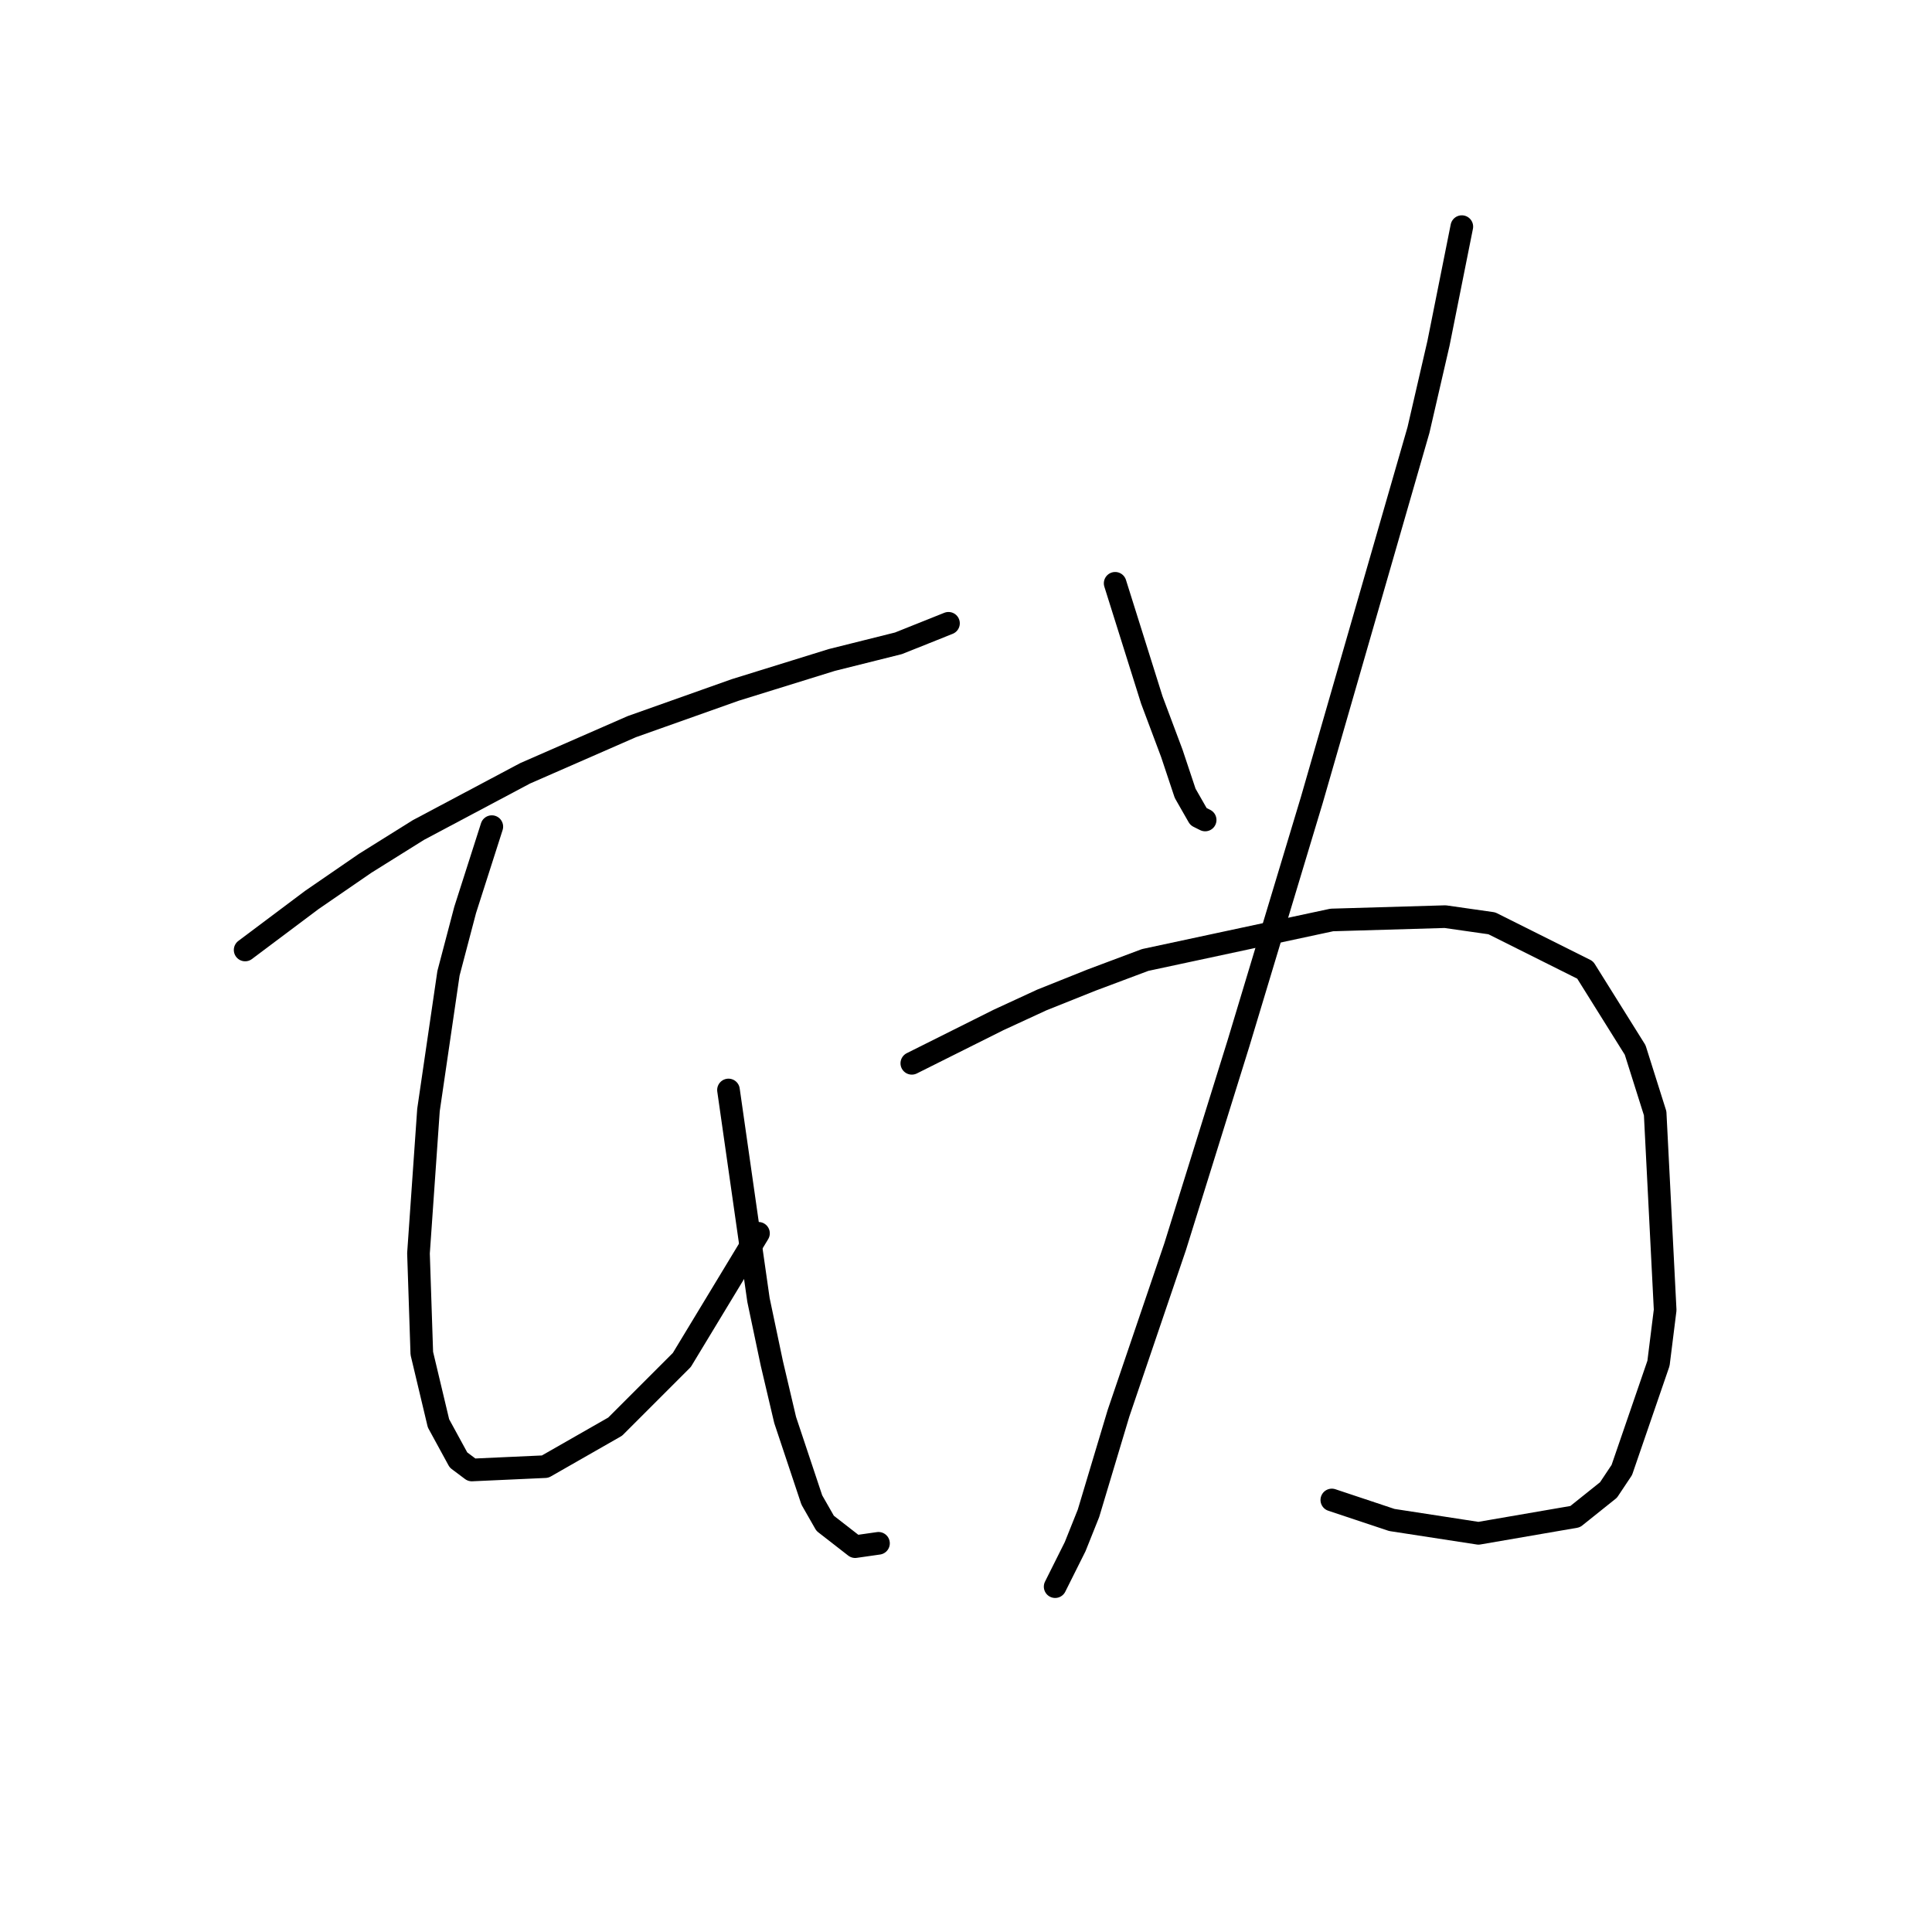 <?xml version="1.0" standalone="no"?>
    <svg width="256" height="256" xmlns="http://www.w3.org/2000/svg" version="1.1">
    <polyline stroke="black" stroke-width="3" stroke-linecap="round" fill="transparent" stroke-linejoin="round" points="32.483 125.877 41.317 119.251 48.384 114.393 55.451 109.976 69.585 102.467 83.719 96.284 97.411 91.425 110.22 87.45 119.054 85.241 123.471 83.475 125.679 82.591 125.679 82.591 " />
        <polyline stroke="black" stroke-width="3" stroke-linecap="round" fill="transparent" stroke-linejoin="round" points="65.168 109.534 61.634 120.576 59.426 128.968 56.776 147.078 55.451 166.07 55.892 179.321 58.101 188.596 60.751 193.455 62.518 194.78 72.235 194.338 81.51 189.038 90.344 180.204 100.503 163.42 100.503 163.42 " />
        <polyline stroke="black" stroke-width="3" stroke-linecap="round" fill="transparent" stroke-linejoin="round" points="96.528 144.428 100.503 172.254 102.27 180.646 104.036 188.155 107.57 198.755 109.337 201.847 113.312 204.939 116.404 204.497 116.404 204.497 " />
        <polyline stroke="black" stroke-width="3" stroke-linecap="round" fill="transparent" stroke-linejoin="round" points="147.764 77.291 152.622 92.75 155.272 99.817 157.039 105.117 158.806 108.209 159.689 108.651 159.689 108.651 " />
        <polyline stroke="black" stroke-width="3" stroke-linecap="round" fill="transparent" stroke-linejoin="round" points="193.699 30.03 190.607 45.489 187.957 56.973 173.823 106.001 164.106 138.244 155.714 165.187 148.205 187.271 144.23 200.522 142.463 204.939 139.813 210.239 139.813 210.239 " />
        <polyline stroke="black" stroke-width="3" stroke-linecap="round" fill="transparent" stroke-linejoin="round" points="120.821 140.894 132.305 135.152 138.046 132.502 144.672 129.852 151.739 127.202 176.473 121.901 191.491 121.46 197.674 122.343 210.042 128.527 216.667 139.127 219.317 147.519 220.642 173.579 219.759 180.646 214.9 194.78 213.134 197.43 208.717 200.964 195.908 203.172 184.424 201.405 176.473 198.755 176.473 198.755 " />
        </svg>